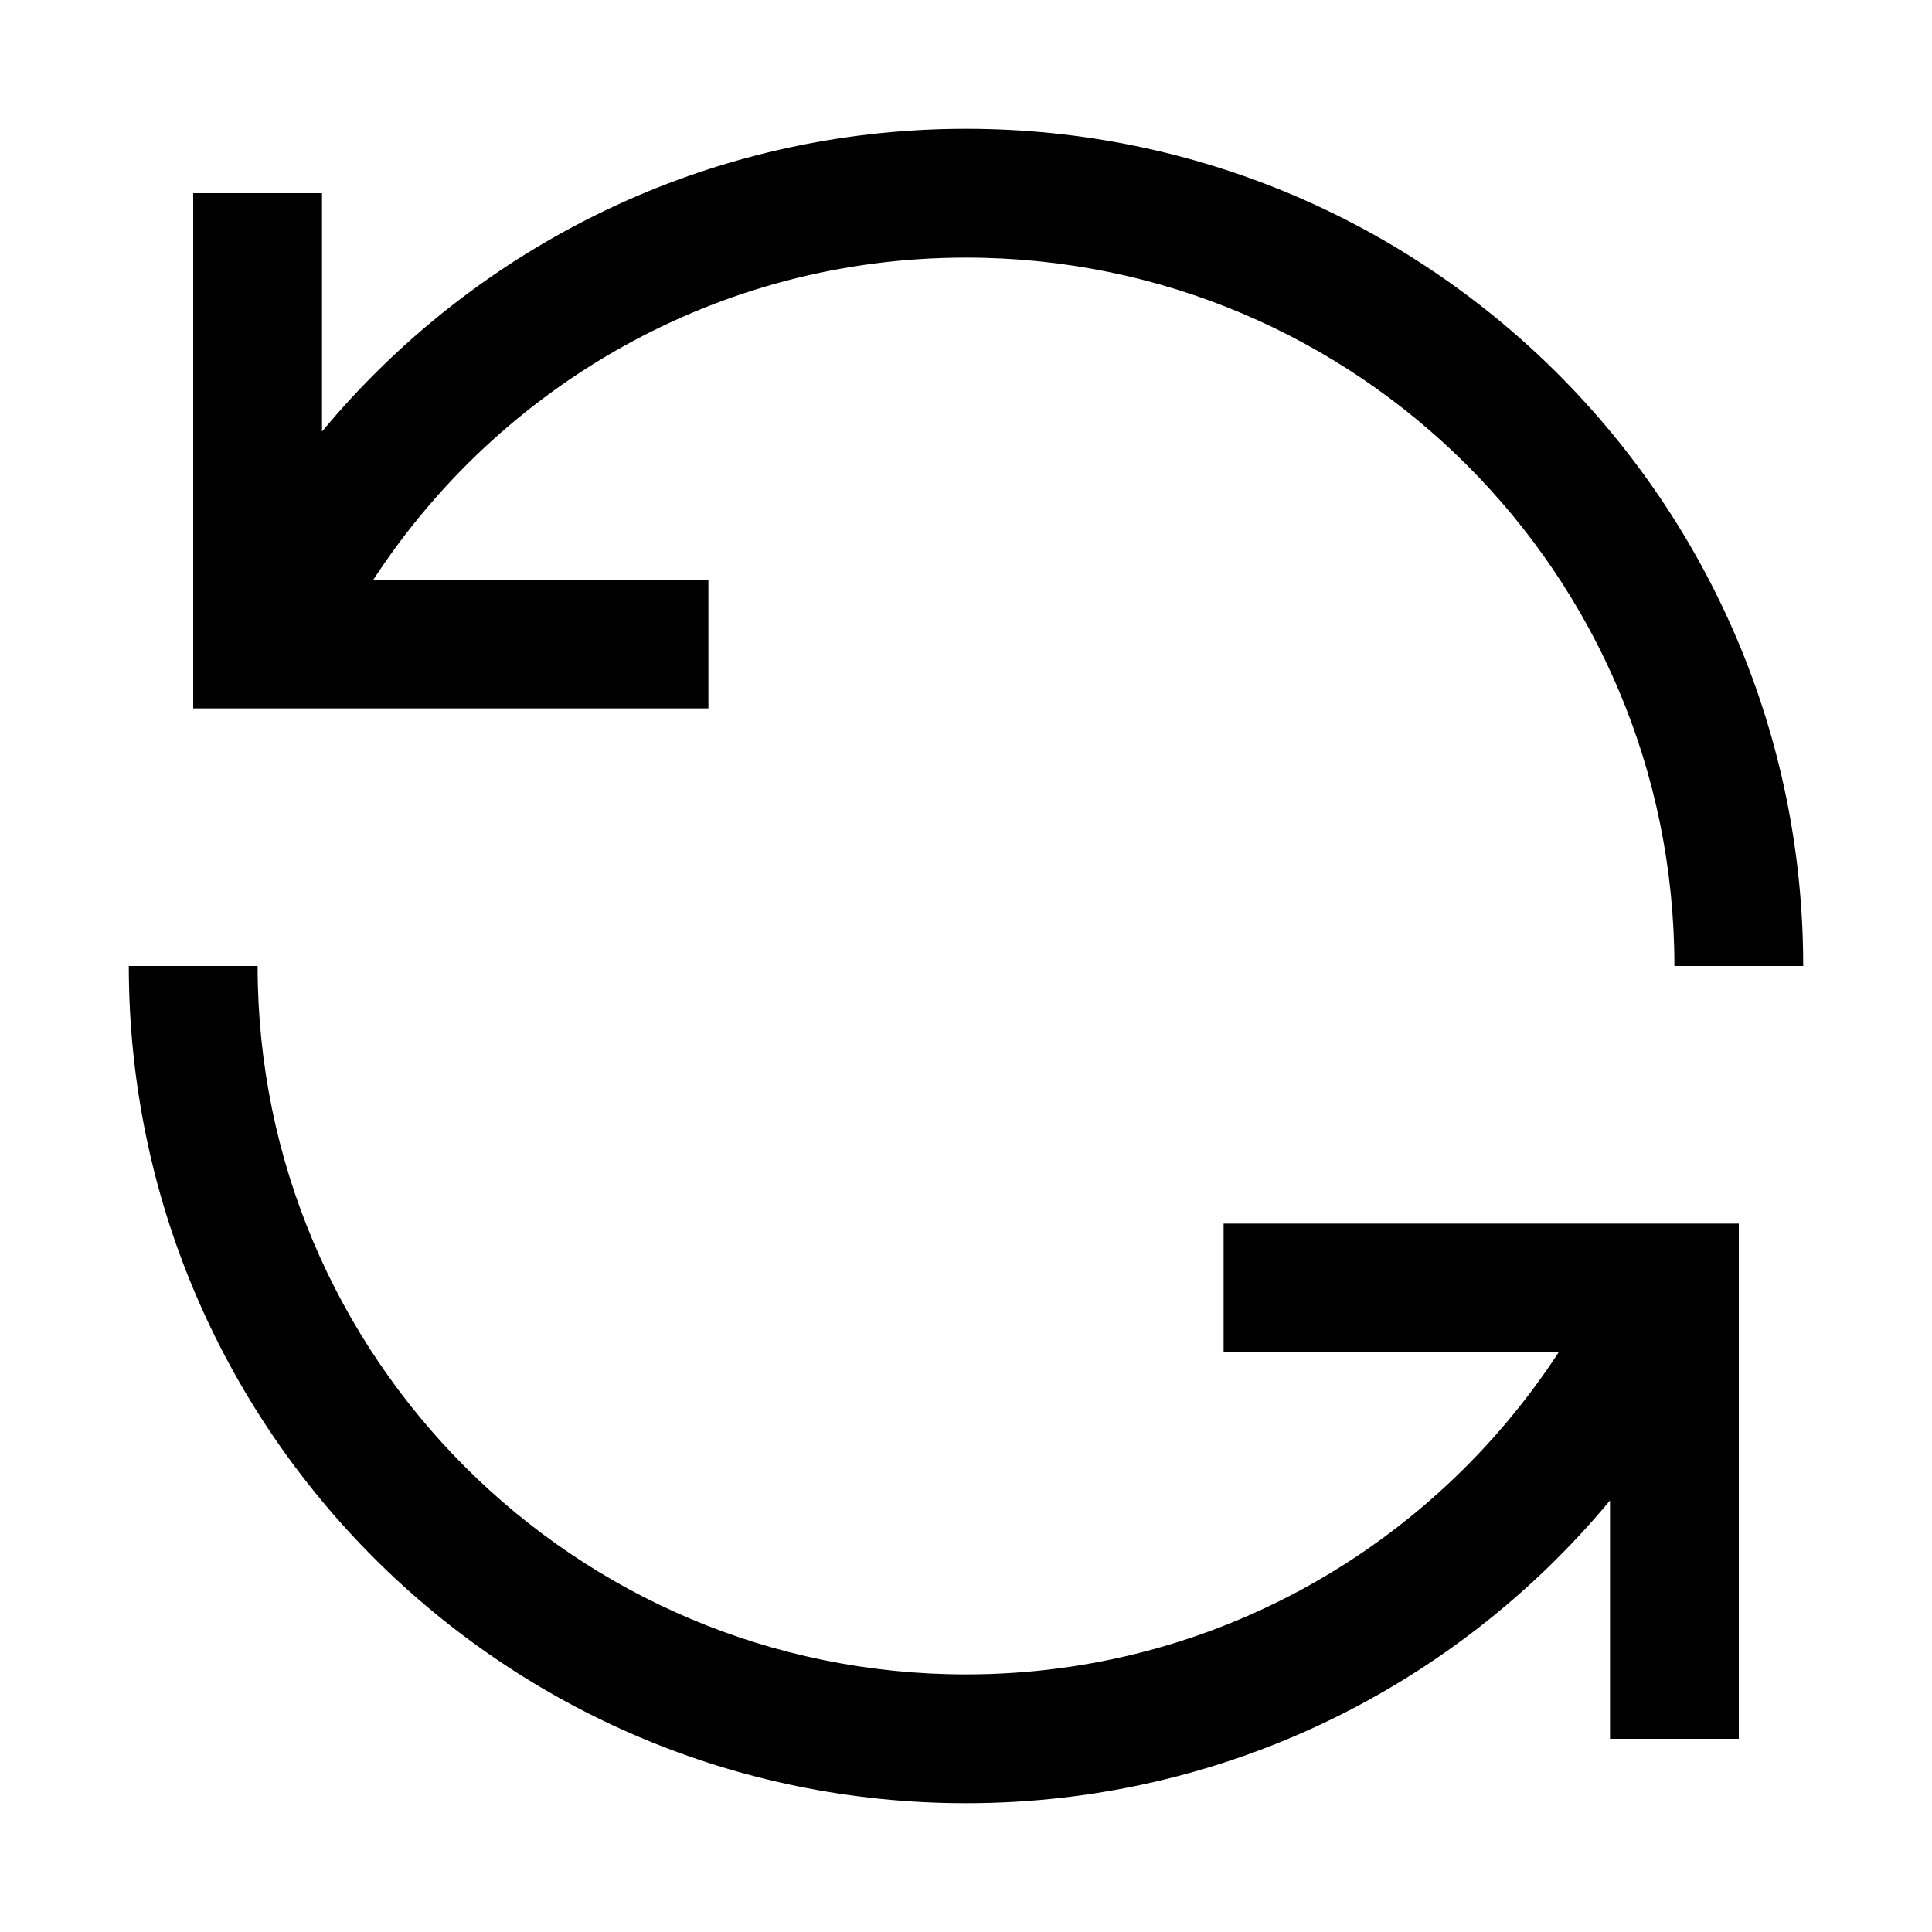 <svg xmlns="http://www.w3.org/2000/svg" width="30" height="30" viewBox="0 0 30 30"><path d="M11 9H5.798C7.76 5.994 11.143 4 15 4c6.075 0 11 4.925 11 11h2c0-7.18-5.82-13-13-13-4.023 0-7.616 1.83-10 4.701V3H3v8h8V9zm8 12h5.202c-1.962 3.006-5.345 5-9.202 5-6.075 0-11-4.925-11-11H2c0 7.18 5.82 13 13 13 4.023 0 7.616-1.83 10-4.701V27h2v-8h-8v2z"/></svg>